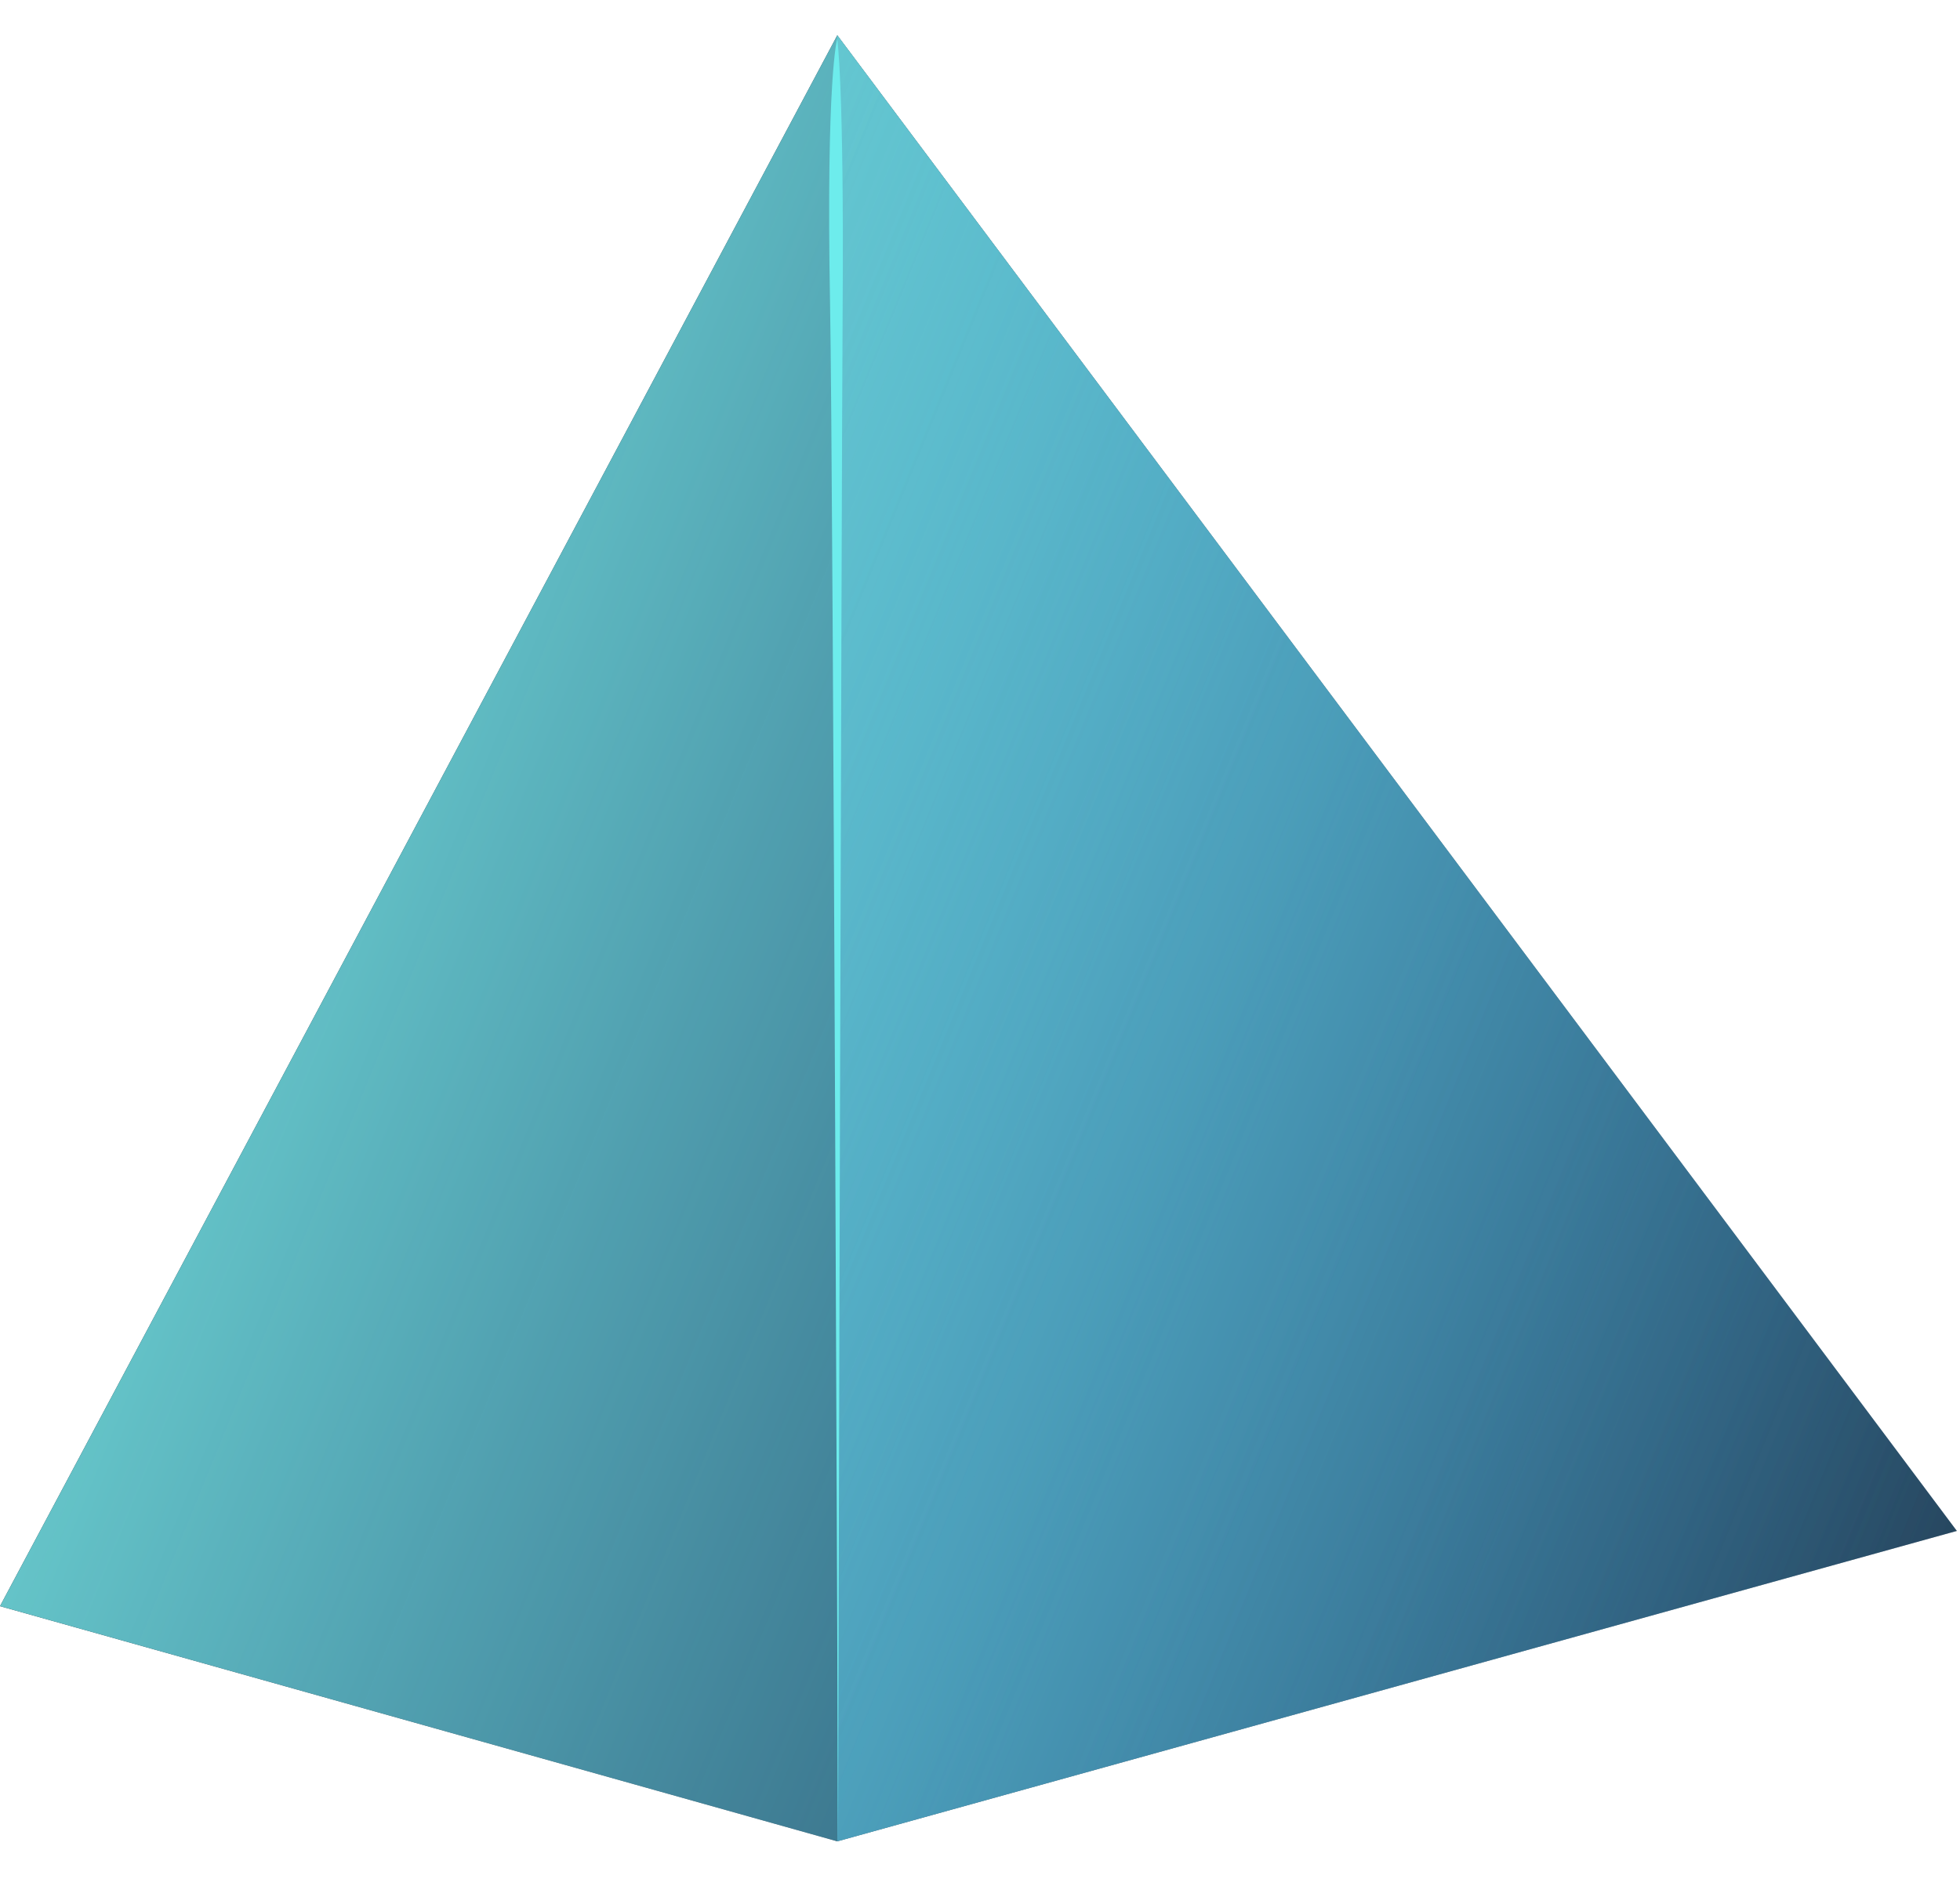 <svg width="240" height="231" viewBox="0 0 240 231" fill="none" xmlns="http://www.w3.org/2000/svg">
<path fill-rule="evenodd" clip-rule="evenodd" d="M102.526 4.325L0 196.706L102.526 225.506V225.506L102.527 225.506L239.613 187.491L239.614 187.49L102.527 4.324L102.527 4.325L102.526 4.324V4.325Z" fill="#1D2633"/>
<path d="M0 196.706L102.527 4.324L239.614 187.49L102.527 225.506L0 196.706Z" fill="url(#paint0_linear_2252_38348)"/>
<path d="M239.613 187.49L102.526 225.506V4.324L239.613 187.49Z" fill="url(#paint1_linear_2252_38348)"/>
<g filter="url(#filter0_d_2252_38348)">
<path d="M103.181 37.822C103.364 10.176 102.516 4.756 102.516 4.756C102.516 4.756 101.129 9.346 101.642 37.41C102.02 58.061 102.616 225.506 102.616 225.506C102.616 225.506 103.042 58.873 103.181 37.822Z" fill="#6DECEC"/>
</g>
<defs>
<filter id="filter0_d_2252_38348" x="96.873" y="0.101" width="10.989" height="230.061" filterUnits="userSpaceOnUse" color-interpolation-filters="sRGB">
<feFlood flood-opacity="0" result="BackgroundImageFix"/>
<feColorMatrix in="SourceAlpha" type="matrix" values="0 0 0 0 0 0 0 0 0 0 0 0 0 0 0 0 0 0 127 0" result="hardAlpha"/>
<feOffset/>
<feGaussianBlur stdDeviation="2.328"/>
<feComposite in2="hardAlpha" operator="out"/>
<feColorMatrix type="matrix" values="0 0 0 0 0.114 0 0 0 0 0.762 0 0 0 0 0.804 0 0 0 1 0"/>
<feBlend mode="normal" in2="BackgroundImageFix" result="effect1_dropShadow_2252_38348"/>
<feBlend mode="normal" in="SourceGraphic" in2="effect1_dropShadow_2252_38348" result="shape"/>
</filter>
<linearGradient id="paint0_linear_2252_38348" x1="177.407" y1="-276.762" x2="424.973" y2="-175.786" gradientUnits="userSpaceOnUse">
<stop stop-color="#6BCFCF"/>
<stop offset="1" stop-color="#41A9EF" stop-opacity="0"/>
</linearGradient>
<linearGradient id="paint1_linear_2252_38348" x1="177.406" y1="-276.762" x2="424.973" y2="-175.786" gradientUnits="userSpaceOnUse">
<stop stop-color="#6BCFCF"/>
<stop offset="1" stop-color="#41A9EF" stop-opacity="0"/>
</linearGradient>
</defs>
</svg>

